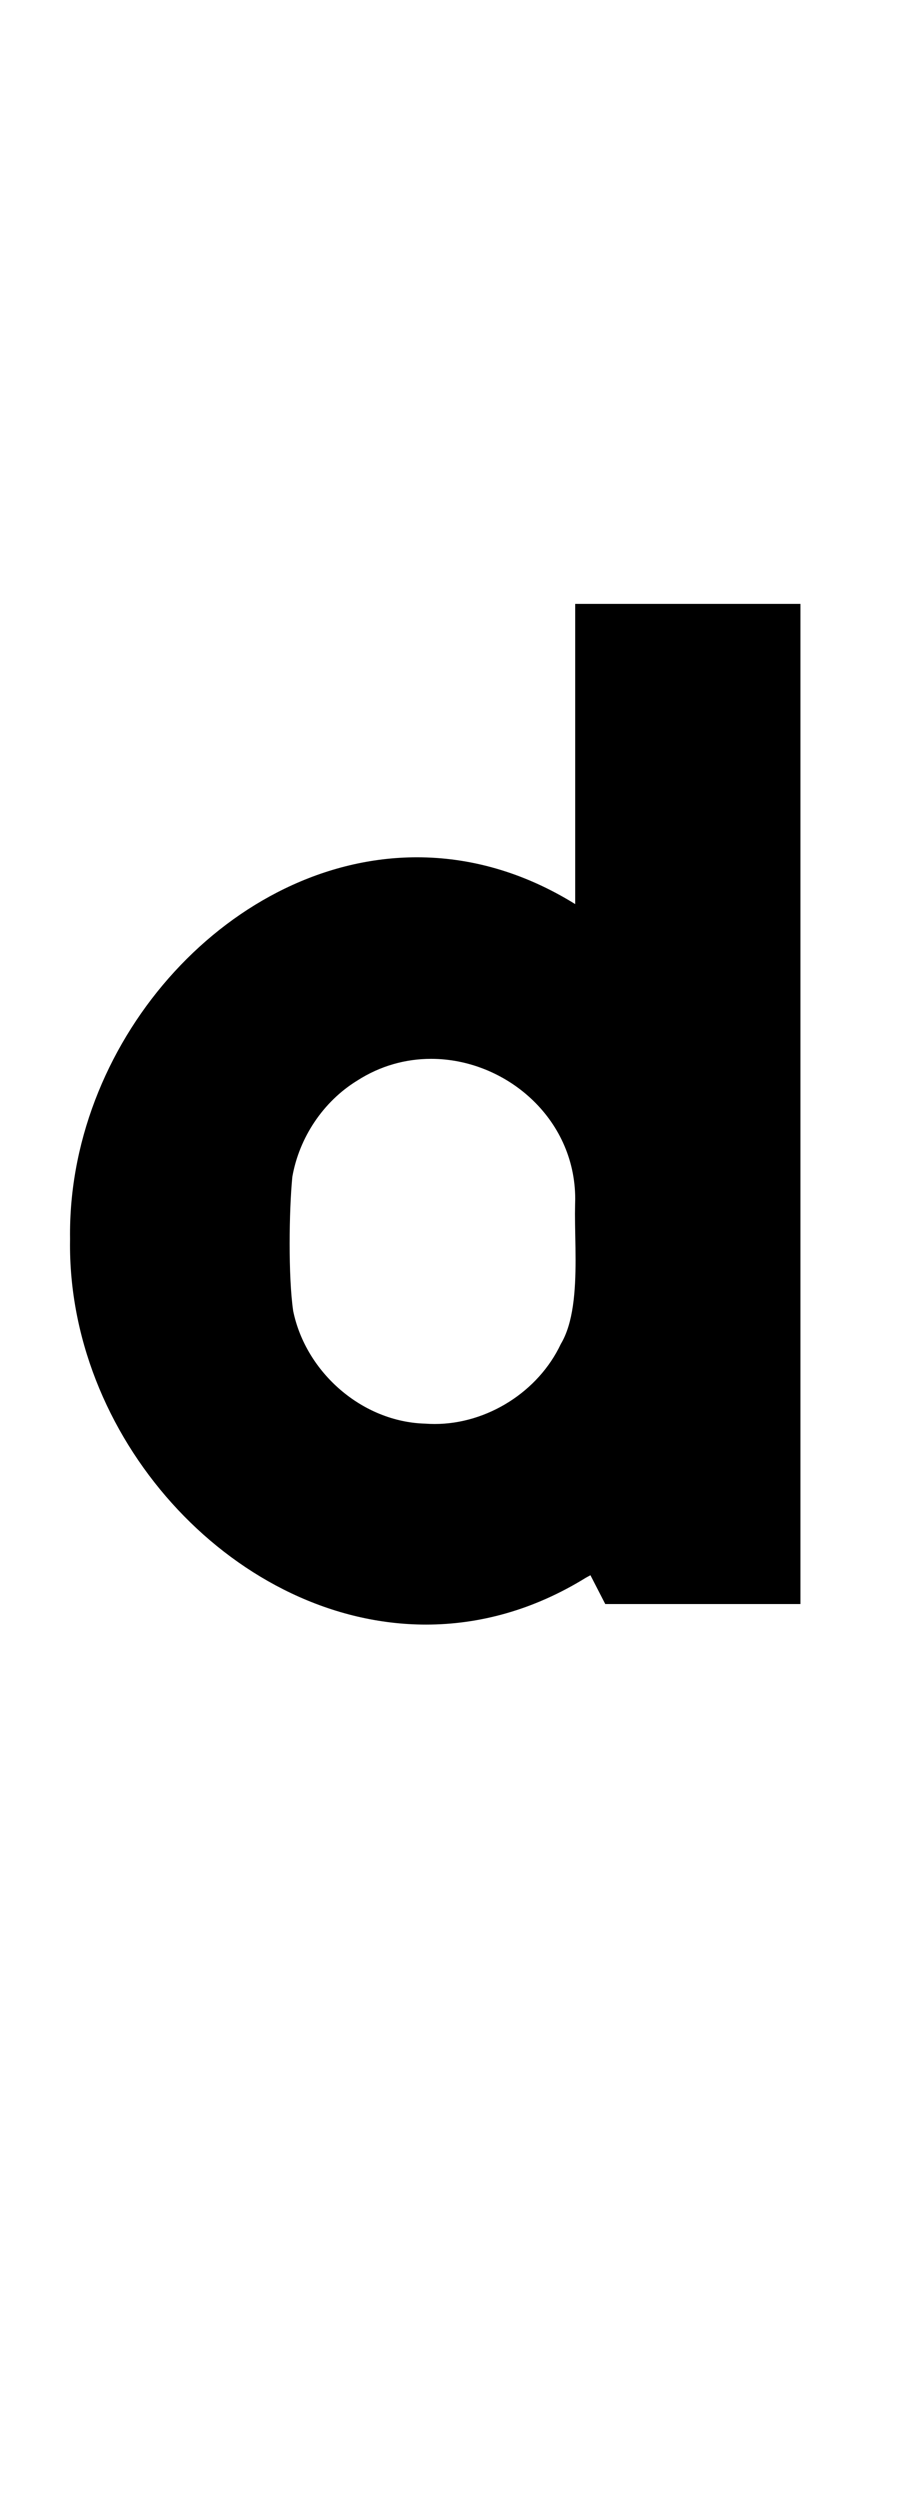 <?xml version="1.0" standalone="no"?>
<!DOCTYPE svg PUBLIC "-//W3C//DTD SVG 1.1//EN" "http://www.w3.org/Graphics/SVG/1.1/DTD/svg11.dtd" >
<svg xmlns="http://www.w3.org/2000/svg" xmlns:xlink="http://www.w3.org/1999/xlink" version="1.1" viewBox="-10 0 362 1000">
   <path fill="currentColor"
d="M220.078 241.551h90.102v400.055h-78.078l-5.926 -11.52l-1.863 1.02c-20.979 12.966 -42.734 18.724 -63.904 18.724c-74.862 0 -142.409 -71.991 -142.409 -151.808c0 -0.804 0.007 -1.607 0.021 -2.412
c-0.01 -0.68 -0.015 -1.358 -0.015 -2.036c0 -78.867 65.166 -150.661 138.799 -150.661c20.842 0 42.361 5.752 63.274 18.725v-120.086zM214.316 537.613c5.044 -8.405 5.912 -21.24 5.912 -33.621
c0 -6.5 -0.239 -12.874 -0.239 -18.416c0 -2.214 0.097 -5.909 0.097 -5.969c0 -32.554 -28.106 -56.076 -57.648 -56.076c-10.046 0 -20.258 2.72 -29.587 8.73c-13.578 8.355 -23.148 22.754 -25.914 38.449
c-0.667 6.831 -1.08 16.791 -1.08 26.753c0 10.044 0.42 20.09 1.42 26.935c5.051 24.562 27.594 44.379 52.844 45.055c1.256 0.094 2.511 0.14 3.765 0.14c21.005 0 41.47 -12.947 50.431 -31.98z" />
</svg>

